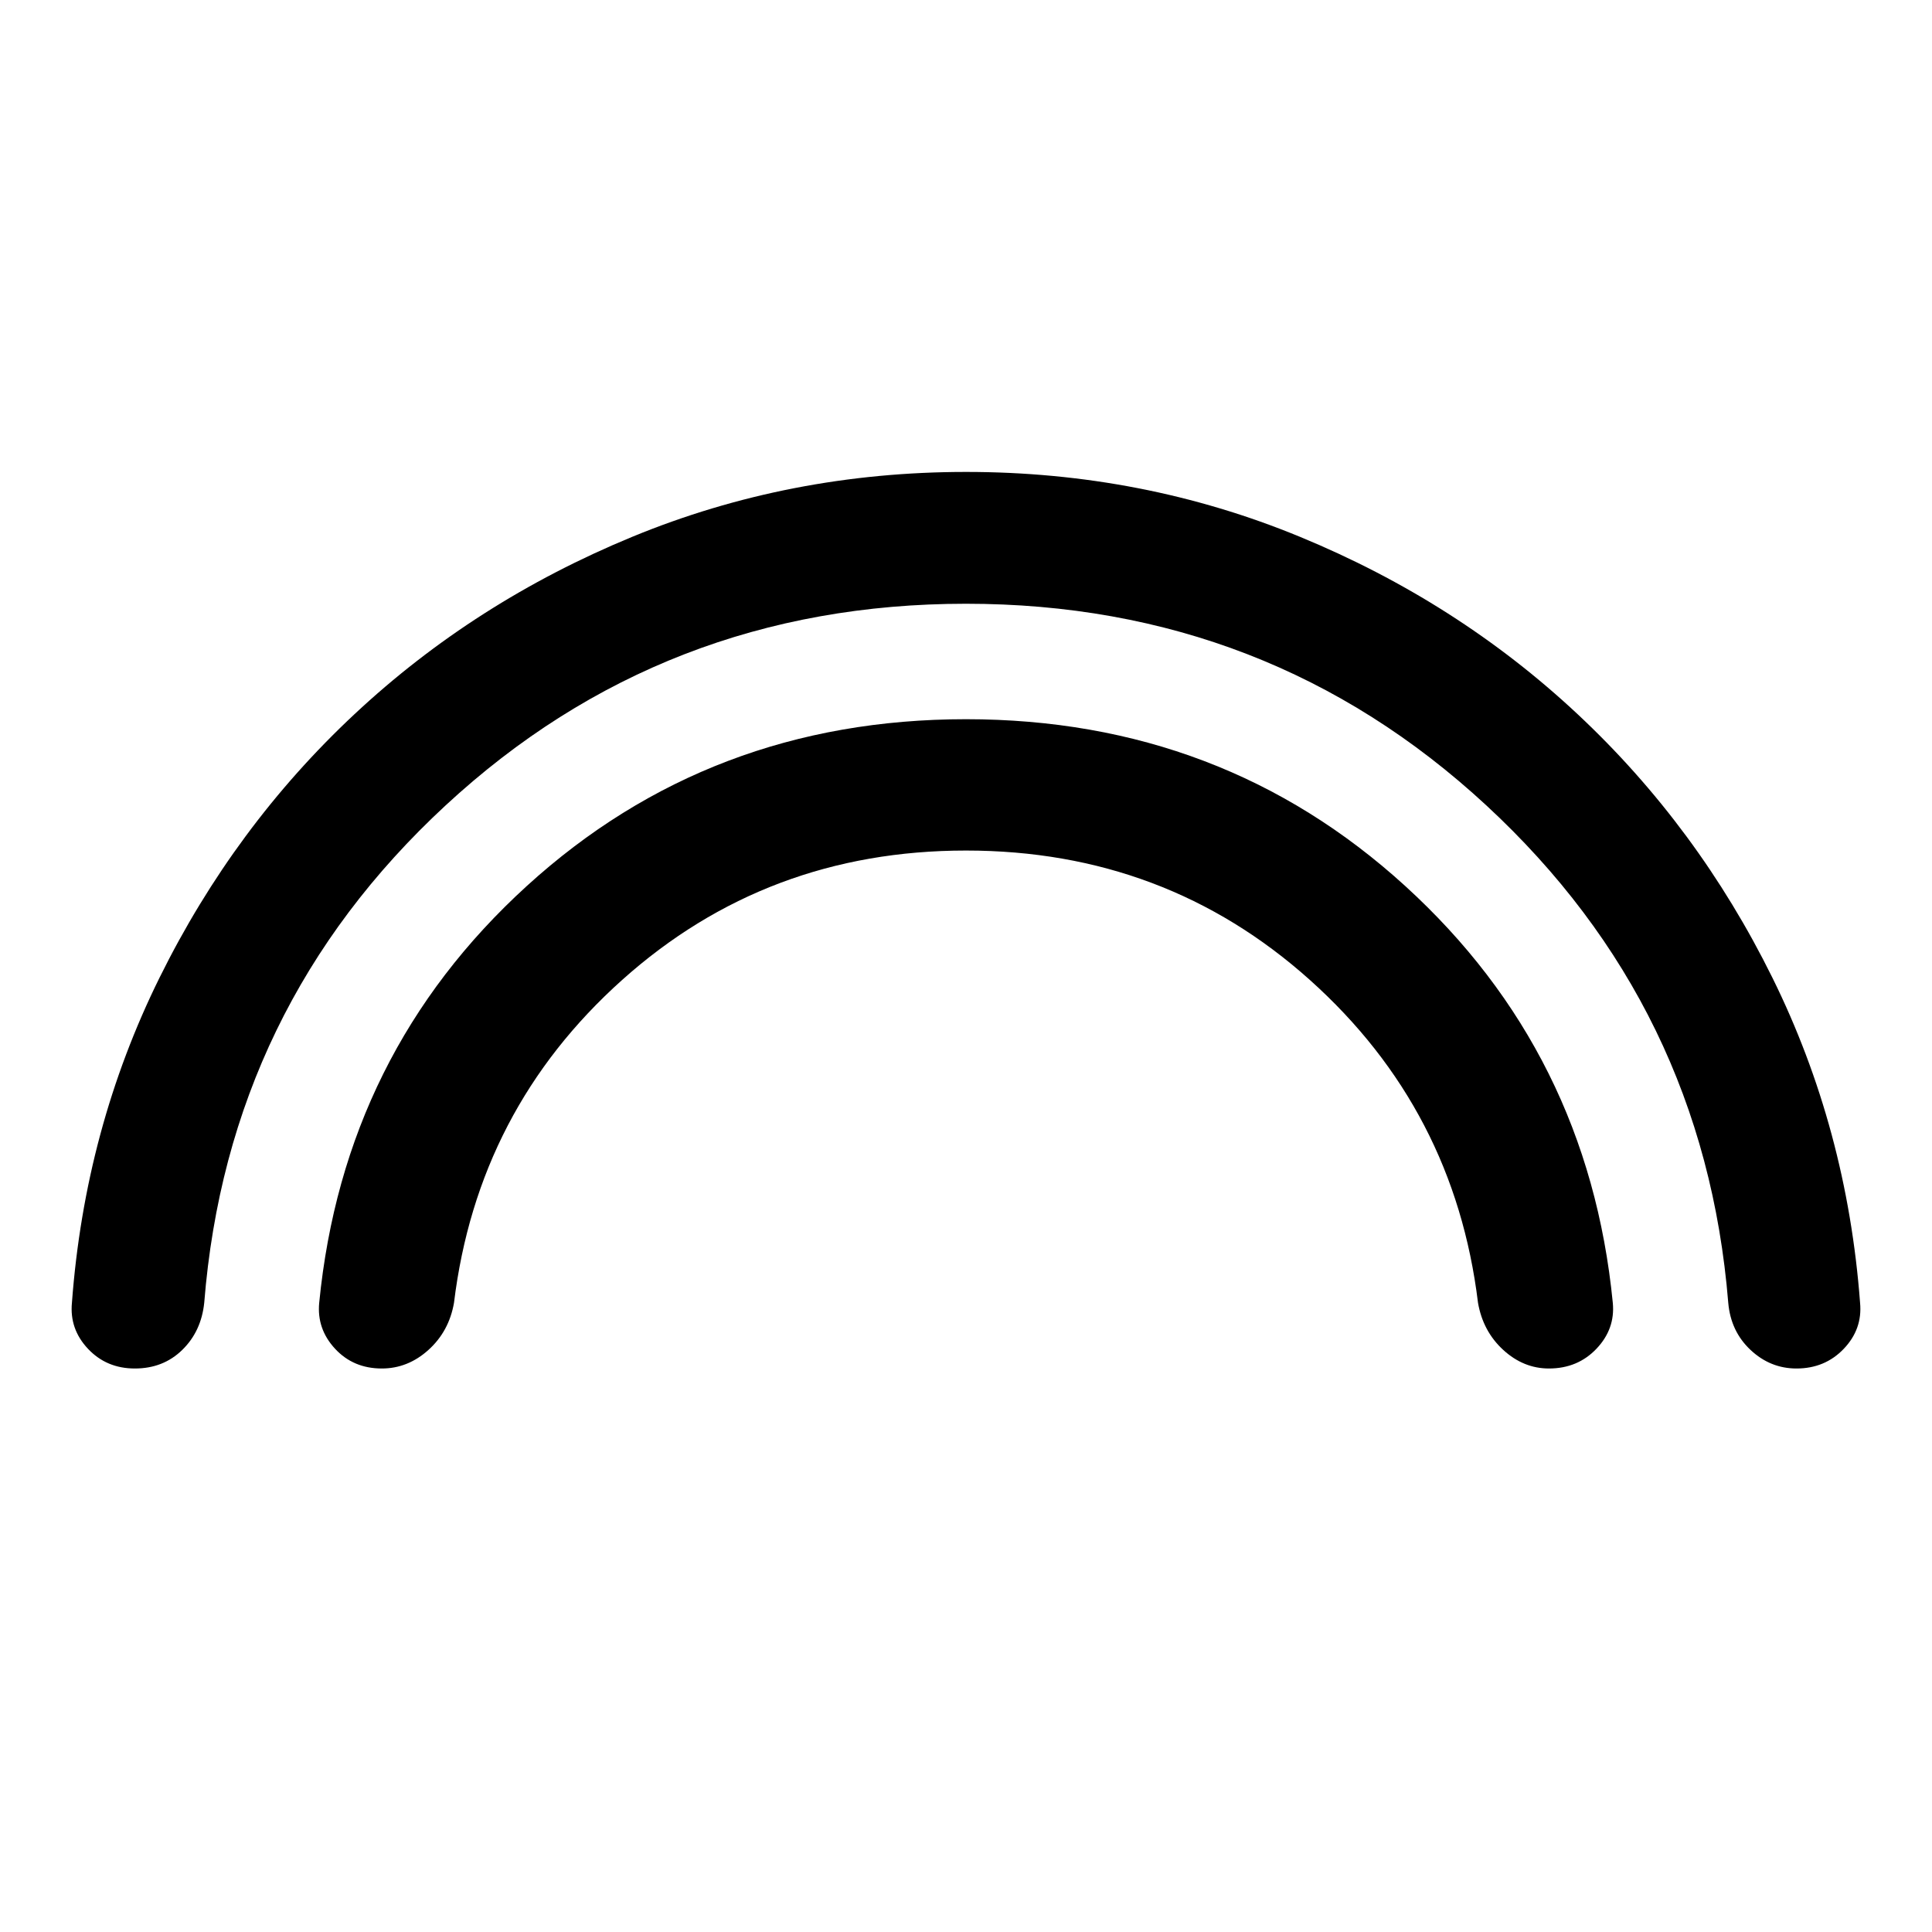<svg xmlns="http://www.w3.org/2000/svg" width="48" height="48" viewBox="0 96 960 960"><path d="M189.715 776q-14.15 0-23.248-9.837-9.097-9.837-7.858-22.793 12.195-124.24 103.15-207.12Q352.714 453.37 480 453.37q127.286 0 218.241 82.88 90.955 82.88 103.15 207.12 1.239 12.956-8.097 22.793Q783.957 776 769.652 776q-12.609 0-22.685-9.217-10.076-9.218-12.554-23.413-11.717-96.087-83.522-160.413Q579.087 518.63 480 518.63q-99.087 0-170.891 64.327-71.805 64.326-83.522 160.413-2.478 14.195-12.712 23.413Q202.642 776 189.715 776Zm-122.702 0q-14.078 0-23.296-9.789-9.217-9.789-7.978-22.841 6.432-86.543 43.553-161.609 37.121-75.065 96.889-130.924 59.769-55.859 137.979-88.098Q392.371 330.5 480.051 330.5q87.68 0 165.891 32.239 78.21 32.239 137.928 88.098 59.717 55.859 96.815 130.956 37.098 75.098 43.576 161.577 1.239 13.052-8.098 22.841Q906.826 776 892.645 776q-12.971 0-22.808-9.217-9.837-9.218-11.076-23.413-11.957-147.044-120.249-247.207Q630.22 396 479.969 396q-150.252 0-258.512 100.163Q113.196 596.326 101.478 743.37 100 757.565 90.546 766.783 81.09 776 67.013 776Z"/></svg>